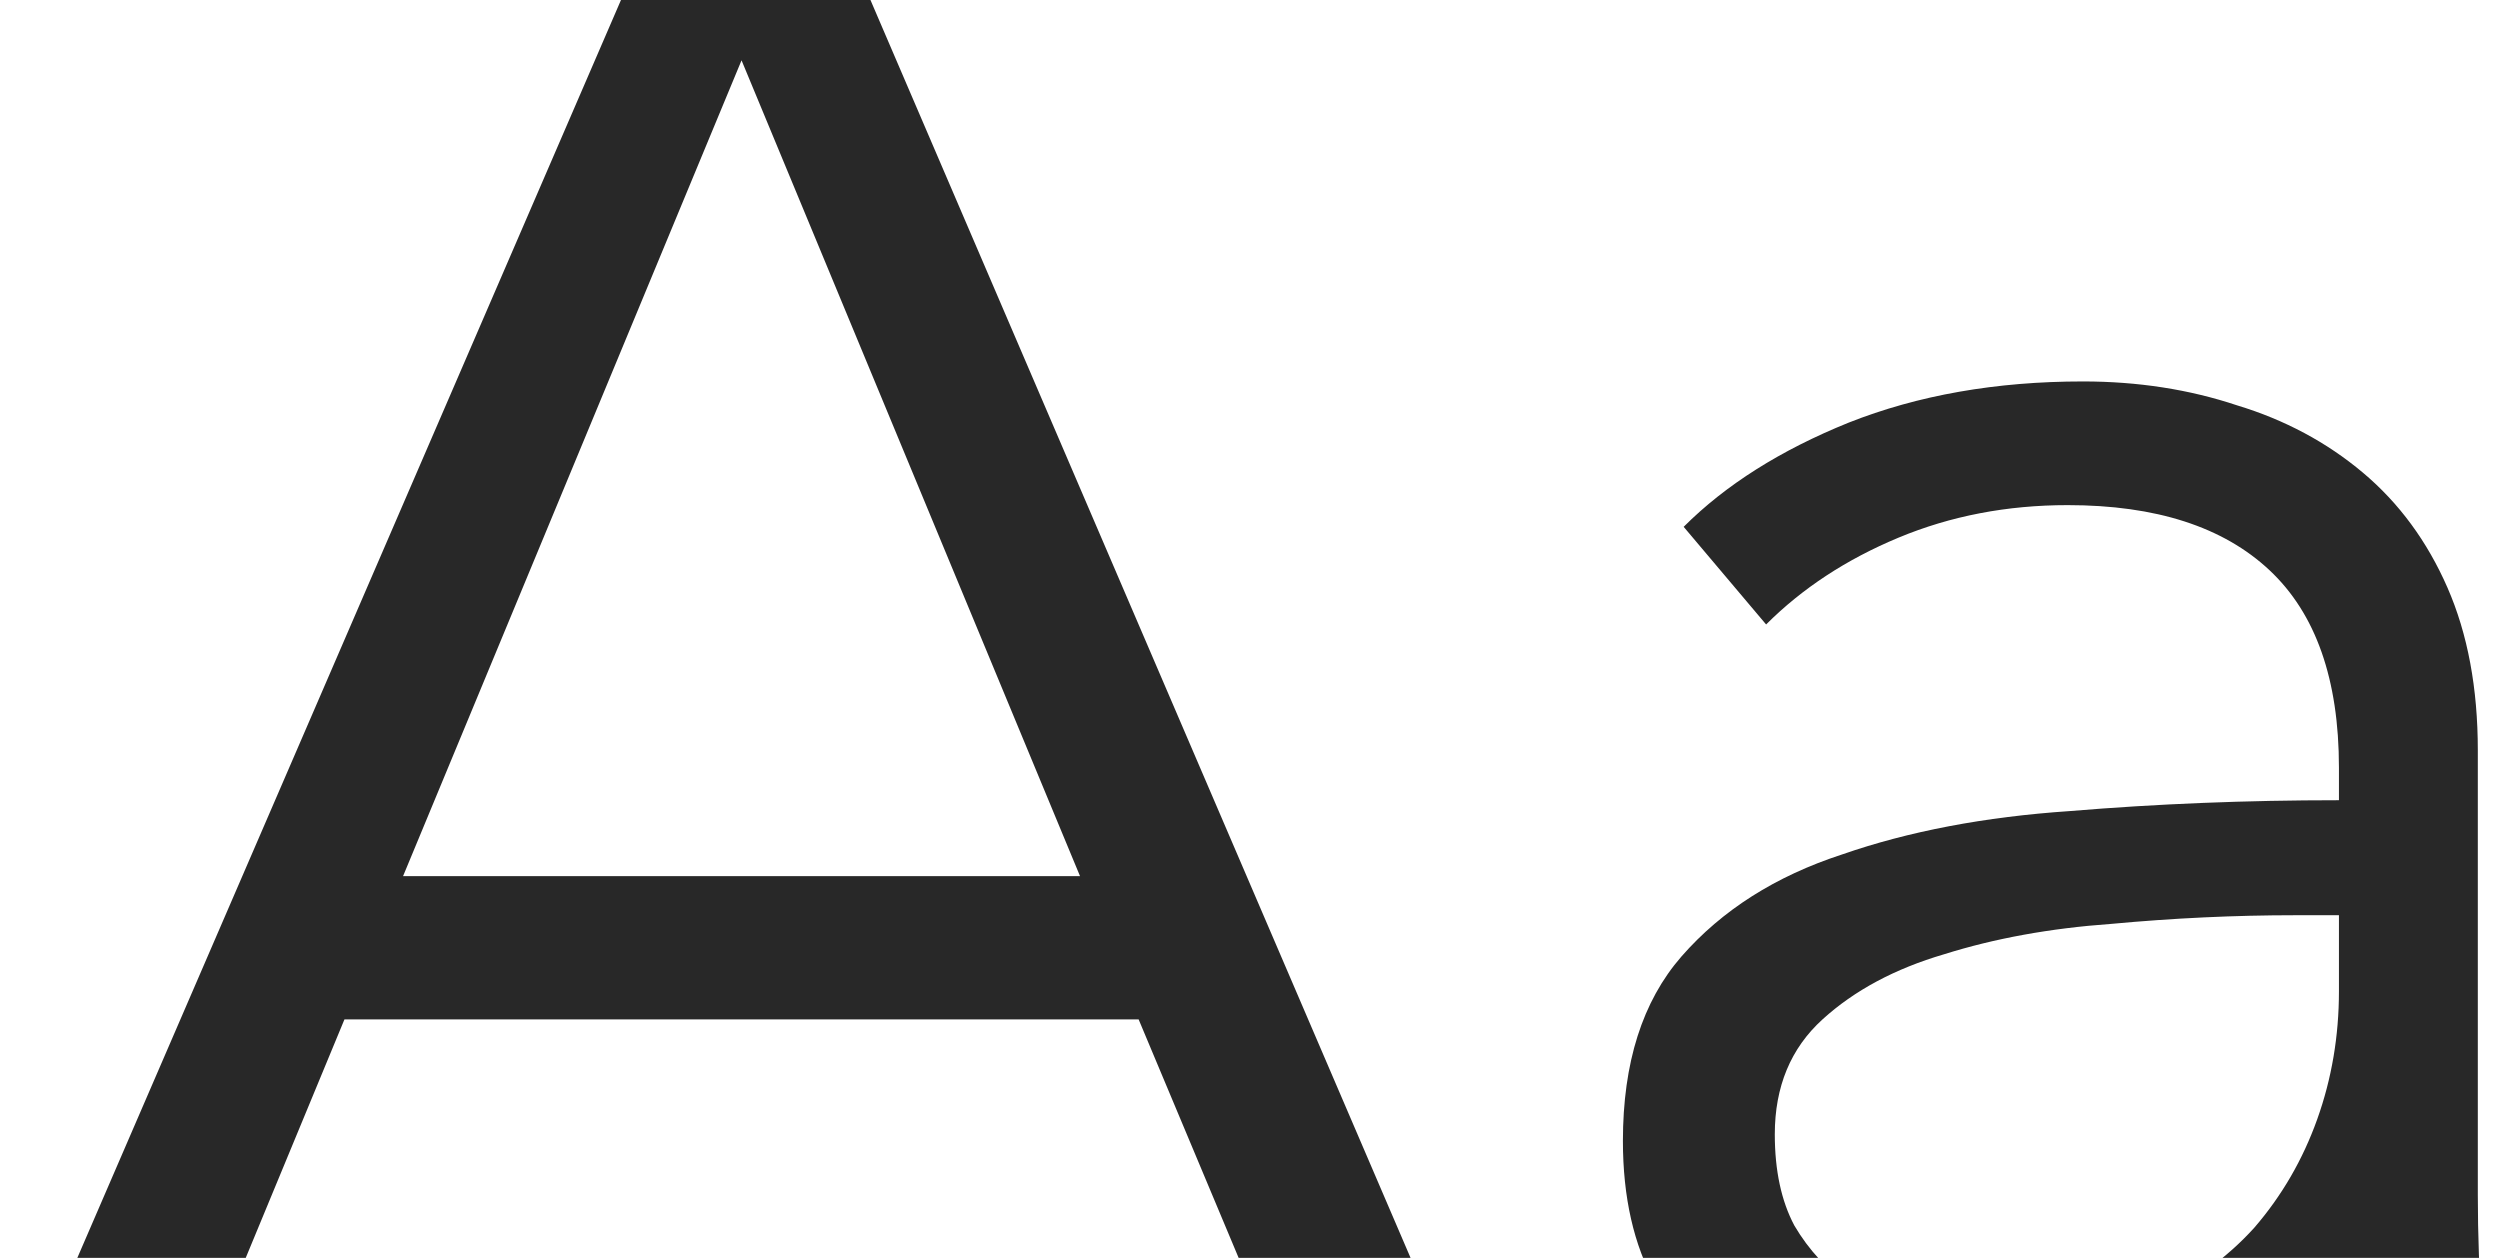 <svg width="318" height="160" viewBox="0 0 318 160" fill="none" xmlns="http://www.w3.org/2000/svg">
<path d="M22.564 181H0.76L85.216 -14.408H104.536L188.44 181H166.36L144.832 129.664H43.816L22.564 181ZM51.268 111.448H137.38L94.324 7.672L51.268 111.448ZM297.514 97.648C297.514 86.424 294.57 78.052 288.682 72.532C282.794 67.012 274.238 64.252 263.014 64.252C255.286 64.252 248.11 65.632 241.486 68.392C234.862 71.152 229.25 74.832 224.65 79.432L214.162 67.012C219.498 61.676 226.49 57.26 235.138 53.764C243.97 50.268 253.906 48.52 264.946 48.52C271.938 48.52 278.47 49.532 284.542 51.556C290.614 53.396 295.95 56.248 300.55 60.112C305.15 63.976 308.738 68.852 311.314 74.74C313.89 80.628 315.178 87.528 315.178 95.44V152.02C315.178 156.988 315.362 162.14 315.73 167.476C316.098 172.812 316.65 177.32 317.386 181H300.55C299.998 177.872 299.538 174.468 299.17 170.788C298.802 167.108 298.618 163.52 298.618 160.024H298.066C292.178 168.672 285.462 174.928 277.918 178.792C270.558 182.472 261.634 184.312 251.146 184.312C246.178 184.312 241.026 183.576 235.69 182.104C230.538 180.816 225.754 178.608 221.338 175.48C217.106 172.352 213.518 168.304 210.574 163.336C207.814 158.368 206.434 152.296 206.434 145.12C206.434 135.184 208.918 127.364 213.886 121.66C219.038 115.772 225.846 111.448 234.31 108.688C242.774 105.744 252.434 103.904 263.29 103.168C274.33 102.248 285.738 101.788 297.514 101.788V97.648ZM291.994 116.416C284.266 116.416 276.446 116.784 268.534 117.52C260.806 118.072 253.722 119.36 247.282 121.384C241.026 123.224 235.874 125.984 231.826 129.664C227.778 133.344 225.754 138.22 225.754 144.292C225.754 148.892 226.582 152.756 228.238 155.884C230.078 159.012 232.47 161.588 235.414 163.612C238.358 165.452 241.578 166.832 245.074 167.752C248.754 168.488 252.434 168.856 256.114 168.856C262.738 168.856 268.626 167.752 273.778 165.544C278.93 163.152 283.254 160.024 286.75 156.16C290.246 152.112 292.914 147.512 294.754 142.36C296.594 137.208 297.514 131.78 297.514 126.076V116.416H291.994Z" fill="#282828"/>
</svg>
